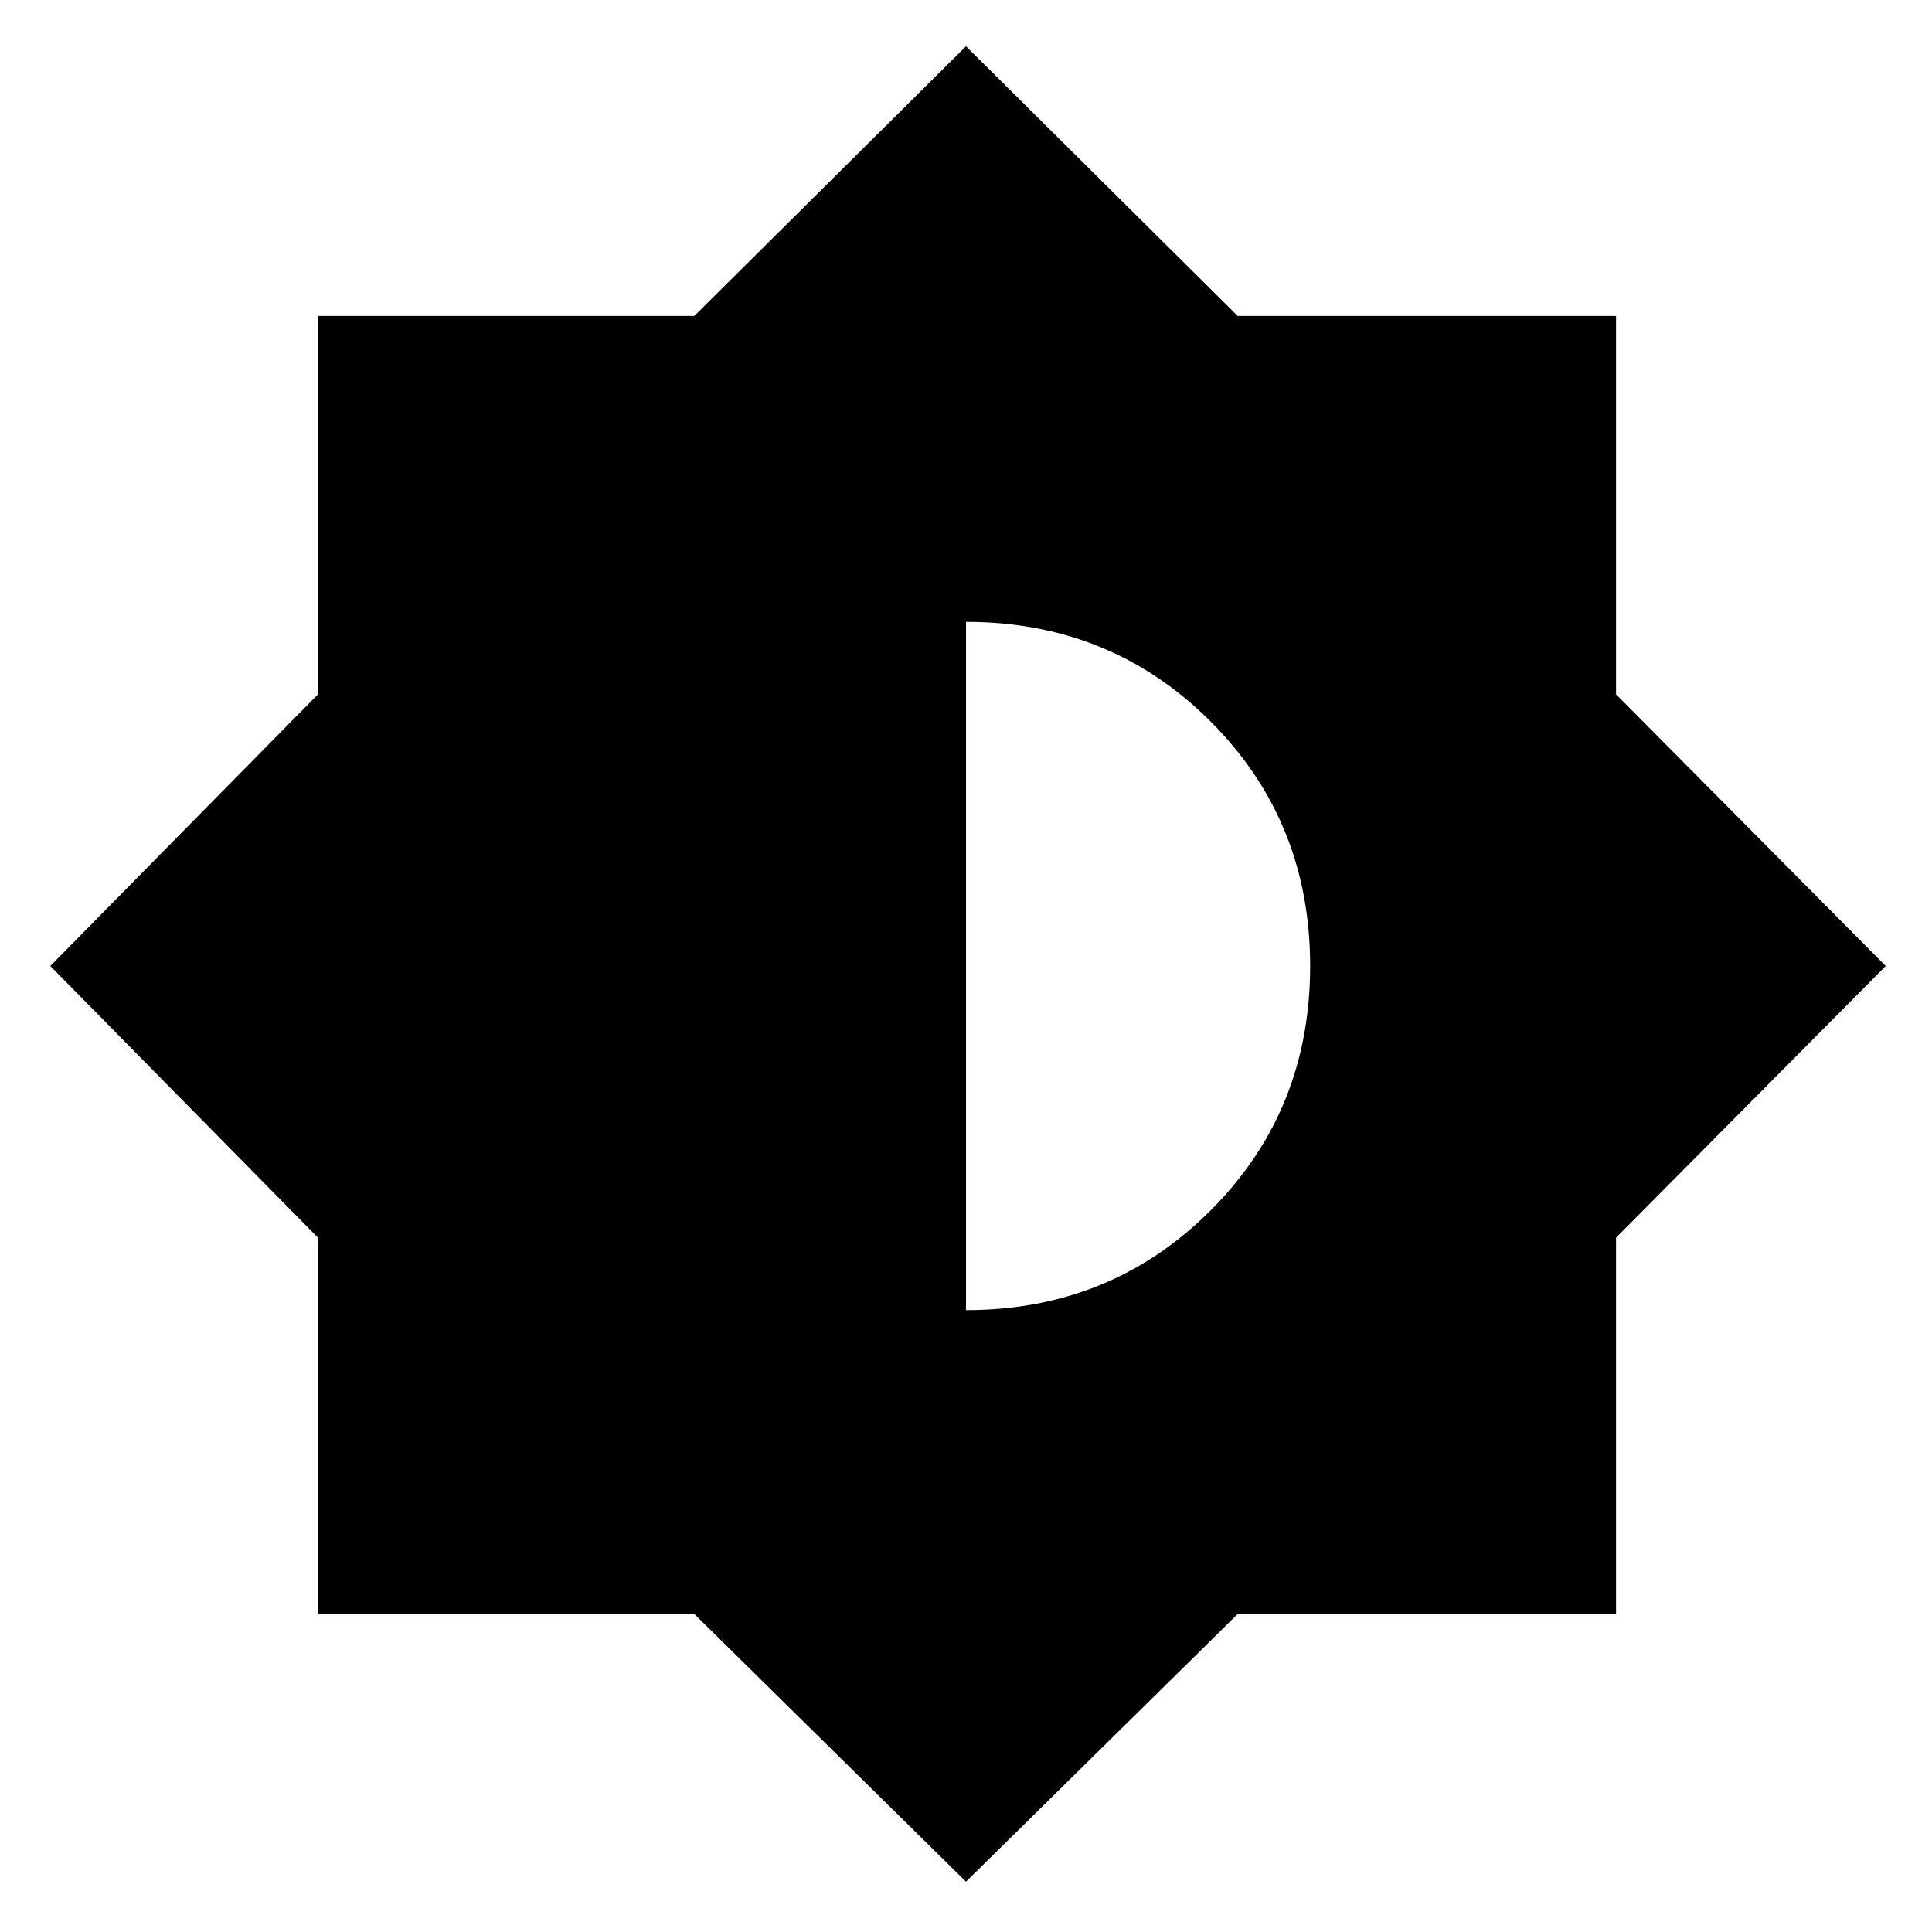 <svg xmlns="http://www.w3.org/2000/svg" height="24" width="24"><path d="M12 23.375 8.625 20.05H3.95V15.375L0.625 12L3.95 8.625V3.925H8.625L12 0.575L15.375 3.925H20.075V8.625L23.425 12L20.075 15.375V20.05H15.375ZM12 16.275Q13.8 16.275 15.038 15.037Q16.275 13.8 16.275 12Q16.275 10.2 15.038 8.962Q13.8 7.725 12 7.725Z"/></svg>